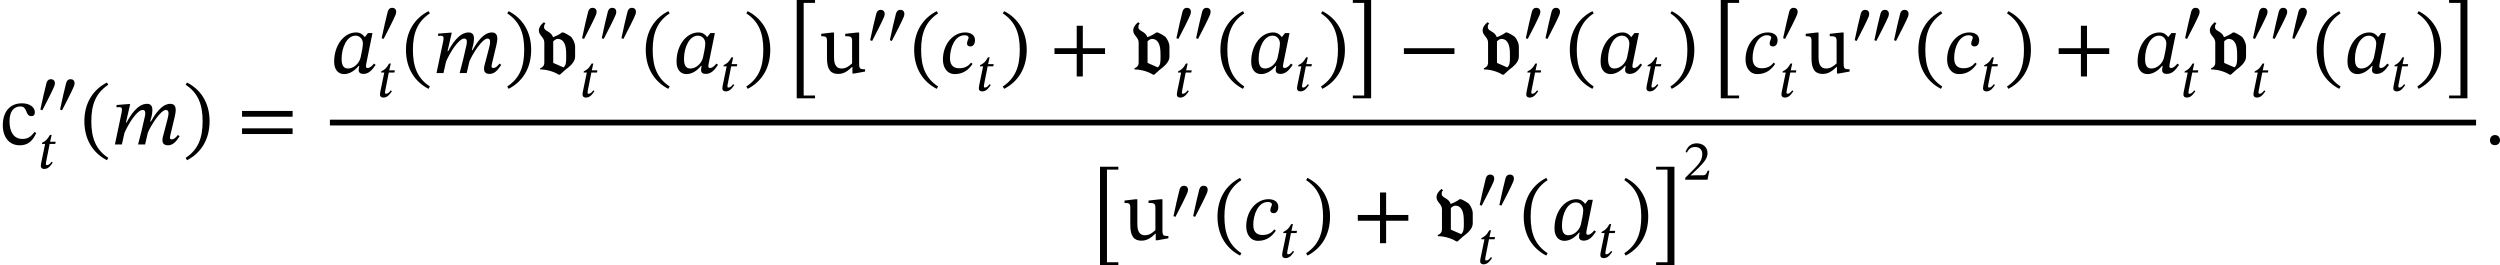 <?xml version='1.0' encoding='UTF-8'?>
<!-- This file was generated by dvisvgm 2.9.1 -->
<svg version='1.1' xmlns='http://www.w3.org/2000/svg' xmlns:xlink='http://www.w3.org/1999/xlink' width='352.341pt' height='37.356pt' viewBox='46.676 505.493 352.341 37.356'>
<defs>
<use id='g19-58' xlink:href='#g18-58' transform='scale(1.5)'/>
<use id='g19-97' xlink:href='#g18-97' transform='scale(1.5)'/>
<use id='g19-99' xlink:href='#g18-99' transform='scale(1.5)'/>
<use id='g19-109' xlink:href='#g18-109' transform='scale(1.5)'/>
<path id='g18-58' d='M1.451-.391C1.451-.654 1.283-.885 .98-.885C.685-.885 .51-.662 .51-.399C.51-.128 .662 .064 .972 .064S1.451-.143 1.451-.391Z'/>
<path id='g18-97' d='M4.001-3.762H3.579L3.292-3.395H3.26C3.124-3.595 2.869-3.818 2.463-3.818C1.323-3.818 .406-2.622 .399-1.092C.391-.287 .805 .096 1.331 .096C1.793 .096 2.287-.167 2.702-.677H2.758C2.734-.534 2.702-.43 2.702-.279C2.702-.048 2.869 .08 3.14 .08C3.642 .08 3.969-.279 4.296-.773L4.136-.893C4.033-.757 3.802-.478 3.547-.478C3.419-.478 3.387-.542 3.387-.646C3.387-.765 3.427-.94 3.427-.94L4.001-3.762ZM3.1-2.766C3.1-2.487 2.957-1.753 2.877-1.435C2.726-.861 2.208-.43 1.706-.43C1.339-.43 1.1-.638 1.1-1.339C1.1-2.423 1.61-3.515 2.407-3.515C2.853-3.515 3.1-3.148 3.1-2.766Z'/>
<path id='g18-99' d='M2.853-.98C2.606-.677 2.295-.454 1.737-.454C1.363-.454 .869-.59 .869-1.395C.869-2.431 1.355-3.555 2.24-3.555C2.479-3.555 2.622-3.459 2.622-3.339C2.622-3.196 2.471-3.013 2.471-2.766C2.471-2.614 2.582-2.503 2.782-2.503C3.061-2.503 3.22-2.742 3.22-3.1C3.22-3.579 2.813-3.818 2.303-3.818C1.164-3.818 .207-2.718 .207-1.267C.207-.55 .574 .096 1.323 .096C2.136 .096 2.646-.343 2.989-.861L2.853-.98Z'/>
<path id='g18-109' d='M3.212 0L3.467-1.1C3.762-1.817 4.678-3.244 5.173-3.244C5.356-3.244 5.412-3.108 5.412-2.925C5.412-2.758 5.34-2.455 5.284-2.248L4.878-.701C4.87-.662 4.838-.518 4.838-.391C4.838-.151 4.957 .08 5.364 .08C5.93 .08 6.249-.478 6.456-.773L6.296-.893C6.169-.741 5.978-.478 5.699-.478C5.595-.478 5.547-.542 5.547-.63C5.547-.725 5.571-.821 5.571-.821L6.009-2.662C6.033-2.774 6.089-3.045 6.089-3.252C6.089-3.539 5.978-3.818 5.579-3.818C4.75-3.818 4.097-2.758 3.754-2.152H3.69L3.826-2.662C3.834-2.702 3.897-3.021 3.897-3.252C3.897-3.539 3.794-3.818 3.395-3.818C2.487-3.818 1.809-2.694 1.474-2.064H1.411L1.809-3.794H1.626L.526-3.706V-3.491C.526-3.491 .677-3.507 .781-3.507C.972-3.507 1.036-3.427 1.036-3.292C1.036-3.172 1.012-3.029 1.012-3.029L.375 0H1.028L1.275-1.092C1.674-1.993 2.463-3.244 2.989-3.244C3.172-3.244 3.228-3.108 3.228-2.925C3.228-2.798 3.188-2.614 3.18-2.59C2.989-1.714 2.782-.853 2.55 0H3.212Z'/>
<path id='g18-116' d='M2.519-3.77H1.73L1.945-4.726H1.706C1.307-4.033 1.116-3.889 .606-3.626L.574-3.459H1.028L.478-.805C.47-.757 .422-.486 .422-.351C.422-.104 .574 .072 .909 .072C1.538 .072 1.873-.518 2.104-.829L1.945-.948C1.666-.59 1.498-.47 1.267-.47C1.156-.47 1.132-.55 1.132-.638C1.132-.773 1.188-1.036 1.188-1.036L1.666-3.459H2.455L2.519-3.77Z'/>
<use id='g10-118' xlink:href='#g9-118' transform='scale(1.5)'/>
<path id='g20-42' d='M5.244-1.793V-2.335H.494V-1.793H5.244Z'/>
<path id='g20-43' d='M5.244-1.793V-2.335H3.156V-4.447H2.582V-2.335H.494V-1.793H2.582V.319H3.156V-1.793H5.244Z'/>
<path id='g20-46' d='M.343-2.184C.343-.43 1.18 .821 2.463 1.482L2.59 1.259C1.427 .494 .996-.582 .996-2.184C.996-3.77 1.427-4.838 2.59-5.611L2.463-5.818C1.18-5.165 .343-3.921 .343-2.184Z'/>
<path id='g20-47' d='M2.495-2.184C2.495-3.921 1.658-5.165 .375-5.818L.247-5.611C1.411-4.838 1.841-3.77 1.841-2.184C1.841-.582 1.411 .494 .247 1.259L.375 1.482C1.658 .821 2.495-.43 2.495-2.184Z'/>
<path id='g20-50' d='M3.698-1.275H3.467C3.284-.797 3.18-.63 2.758-.63H1.65L1.092-.606V-.646L2.144-1.642C2.989-2.495 3.443-3.045 3.443-3.754C3.443-4.591 2.813-5.133 1.913-5.133C1.14-5.133 .598-4.686 .351-3.913L.542-3.834C.837-4.431 1.188-4.615 1.706-4.615C2.319-4.615 2.702-4.232 2.702-3.634C2.702-2.798 2.303-2.295 1.514-1.482L.303-.271V0H3.443L3.698-1.275Z'/>
<path id='g20-61' d='M5.244-2.606V-3.148H.494V-2.606H5.244ZM5.244-.98V-1.514H.494V-.98H5.244Z'/>
<path id='g20-99' d='M3.252-1.18C2.893-.717 2.622-.518 2.104-.518C1.283-.518 .893-1.203 .893-2.176C.893-3.092 1.283-3.571 1.929-3.571C2.614-3.571 2.351-2.662 2.941-2.662C3.164-2.662 3.276-2.79 3.276-3.021C3.276-3.483 2.813-3.866 2.064-3.866C.917-3.866 .263-3.053 .263-1.801C.263-.693 .861 .08 1.857 .08C2.71 .08 3.1-.422 3.403-1.068L3.252-1.18Z'/>
<path id='g20-117' d='M4.304-.359H4.224C3.842-.359 3.746-.414 3.746-.885V-3.81H3.555L2.439-3.69V-3.467C2.949-3.467 3.084-3.427 3.084-3.005V-.909C2.766-.63 2.511-.43 2.104-.43C1.69-.43 1.387-.669 1.387-1.482V-3.81H1.211L.183-3.69V-3.467C.614-3.459 .725-3.427 .725-2.997V-1.379C.725-.295 1.108 .08 1.769 .08C2.279 .08 2.654-.159 3.076-.574H3.116V.04H3.292L4.304-.143V-.359Z'/>
<path id='g20-168' d='M.638-.223C1.132-1.148 2.152-3.18 2.327-3.642C2.367-3.746 2.407-3.937 2.407-4.033C2.407-4.431 2.144-4.607 1.849-4.607C1.602-4.607 1.363-4.519 1.227-4.105C1.084-3.626 .566-1.331 .359-.327L.638-.223Z'/>
<path id='g9-118' d='M3.786-2.527C3.786-2.774 3.61-3.172 3.411-3.403C3.332-3.475 2.957-3.706 2.678-3.818H2.558C2.327-3.634 1.969-3.467 1.706-3.371C1.546-3.937 .869-3.921 .869-4.304C.869-4.535 .925-4.575 .996-4.655L.853-4.782C.574-4.567 .383-4.296 .383-4.001C.383-3.531 .893-3.363 .893-2.877V-.98C.893-.709 .741-.534 .502-.454V-.343C1.18-.343 1.897-.088 2.24 .151H2.359C2.59-.056 2.734-.199 2.853-.295C3.26-.598 3.786-1.02 3.786-1.538V-2.527ZM1.73-.956V-2.981C1.841-3.092 2-3.212 2.152-3.212C2.264-3.212 2.455-3.172 2.582-3.061C2.941-2.734 2.949-2.128 2.949-1.57C2.949-1.06 2.949-.749 2.694-.534L1.73-.956Z'/>
<path id='g15-4' d='M3.802 13.043V12.649H2.2V-.406H3.802V-.813H1.219V13.043H3.802Z'/>
<path id='g15-5' d='M3.18 13.043V-.813H.598V-.406H2.2V12.649H.598V13.043H3.18Z'/>
<use id='g21-42' xlink:href='#g20-42' transform='scale(1.5)'/>
<use id='g21-43' xlink:href='#g20-43' transform='scale(1.5)'/>
<use id='g21-46' xlink:href='#g20-46' transform='scale(1.5)'/>
<use id='g21-47' xlink:href='#g20-47' transform='scale(1.5)'/>
<use id='g21-61' xlink:href='#g20-61' transform='scale(1.5)'/>
<use id='g21-99' xlink:href='#g20-99' transform='scale(1.5)'/>
<use id='g21-117' xlink:href='#g20-117' transform='scale(1.5)'/>
</defs>
<g id='page1'>
<use x='46.676' y='525.852' xlink:href='#g21-99'/>
<use x='52.008' y='521.262' xlink:href='#g20-168'/>
<use x='54.781' y='521.262' xlink:href='#g20-168'/>
<use x='52.008' y='529.236' xlink:href='#g18-116'/>
<use x='58.053' y='525.852' xlink:href='#g21-46'/>
<use x='62.309' y='525.852' xlink:href='#g19-109'/>
<use x='72.471' y='525.852' xlink:href='#g21-47'/>
<use x='80.048' y='525.852' xlink:href='#g21-61'/>
<use x='93.172' y='515.792' xlink:href='#g19-97'/>
<use x='100.106' y='511.201' xlink:href='#g20-168'/>
<use x='99.807' y='519.175' xlink:href='#g18-116'/>
<use x='103.377' y='515.792' xlink:href='#g21-46'/>
<use x='107.633' y='515.792' xlink:href='#g19-109'/>
<use x='117.795' y='515.792' xlink:href='#g21-47'/>
<use x='122.051' y='515.792' xlink:href='#g10-118'/>
<use x='128.352' y='511.201' xlink:href='#g20-168'/>
<use x='131.125' y='511.201' xlink:href='#g20-168'/>
<use x='133.899' y='511.201' xlink:href='#g20-168'/>
<use x='128.352' y='519.175' xlink:href='#g18-116'/>
<use x='137.171' y='515.792' xlink:href='#g21-46'/>
<use x='141.427' y='515.792' xlink:href='#g19-97'/>
<use x='148.062' y='518.303' xlink:href='#g18-116'/>
<use x='151.493' y='515.792' xlink:href='#g21-47'/>
<use x='157.742' y='506.306' xlink:href='#g15-4'/>
<use x='162.141' y='515.792' xlink:href='#g21-117'/>
<use x='168.955' y='511.488' xlink:href='#g20-168'/>
<use x='171.729' y='511.488' xlink:href='#g20-168'/>
<use x='175.001' y='515.792' xlink:href='#g21-46'/>
<use x='179.257' y='515.792' xlink:href='#g19-99'/>
<use x='184.206' y='518.303' xlink:href='#g18-116'/>
<use x='187.637' y='515.792' xlink:href='#g21-47'/>
<use x='194.55' y='515.792' xlink:href='#g21-43'/>
<use x='205.814' y='515.792' xlink:href='#g10-118'/>
<use x='212.115' y='511.201' xlink:href='#g20-168'/>
<use x='214.888' y='511.201' xlink:href='#g20-168'/>
<use x='212.115' y='519.175' xlink:href='#g18-116'/>
<use x='218.16' y='515.792' xlink:href='#g21-46'/>
<use x='222.416' y='515.792' xlink:href='#g19-97'/>
<use x='229.051' y='518.303' xlink:href='#g18-116'/>
<use x='232.482' y='515.792' xlink:href='#g21-47'/>
<use x='236.739' y='506.306' xlink:href='#g15-5'/>
<use x='243.795' y='515.792' xlink:href='#g21-42'/>
<use x='255.059' y='515.792' xlink:href='#g10-118'/>
<use x='261.359' y='511.201' xlink:href='#g20-168'/>
<use x='264.133' y='511.201' xlink:href='#g20-168'/>
<use x='261.359' y='519.175' xlink:href='#g18-116'/>
<use x='267.405' y='515.792' xlink:href='#g21-46'/>
<use x='271.661' y='515.792' xlink:href='#g19-97'/>
<use x='278.296' y='518.303' xlink:href='#g18-116'/>
<use x='281.727' y='515.792' xlink:href='#g21-47'/>
<use x='287.976' y='506.306' xlink:href='#g15-4'/>
<use x='292.375' y='515.792' xlink:href='#g19-99'/>
<use x='297.623' y='511.201' xlink:href='#g20-168'/>
<use x='297.324' y='519.175' xlink:href='#g18-116'/>
<use x='300.895' y='515.792' xlink:href='#g21-117'/>
<use x='307.709' y='511.488' xlink:href='#g20-168'/>
<use x='310.483' y='511.488' xlink:href='#g20-168'/>
<use x='313.257' y='511.488' xlink:href='#g20-168'/>
<use x='316.528' y='515.792' xlink:href='#g21-46'/>
<use x='320.784' y='515.792' xlink:href='#g19-99'/>
<use x='325.734' y='518.303' xlink:href='#g18-116'/>
<use x='329.165' y='515.792' xlink:href='#g21-47'/>
<use x='336.078' y='515.792' xlink:href='#g21-43'/>
<use x='347.342' y='515.792' xlink:href='#g19-97'/>
<use x='354.276' y='511.201' xlink:href='#g20-168'/>
<use x='353.977' y='519.175' xlink:href='#g18-116'/>
<use x='357.548' y='515.792' xlink:href='#g10-118'/>
<use x='363.848' y='511.201' xlink:href='#g20-168'/>
<use x='366.622' y='511.201' xlink:href='#g20-168'/>
<use x='369.395' y='511.201' xlink:href='#g20-168'/>
<use x='363.848' y='519.175' xlink:href='#g18-116'/>
<use x='372.667' y='515.792' xlink:href='#g21-46'/>
<use x='376.923' y='515.792' xlink:href='#g19-97'/>
<use x='383.558' y='518.303' xlink:href='#g18-116'/>
<use x='386.989' y='515.792' xlink:href='#g21-47'/>
<use x='391.245' y='506.306' xlink:href='#g15-5'/>
<rect x='93.172' y='522.361' height='.813' width='302.473'/>
<use x='200.488' y='529.805' xlink:href='#g15-4'/>
<use x='204.888' y='539.292' xlink:href='#g21-117'/>
<use x='211.702' y='536.279' xlink:href='#g20-168'/>
<use x='214.476' y='536.279' xlink:href='#g20-168'/>
<use x='217.748' y='539.292' xlink:href='#g21-46'/>
<use x='222.004' y='539.292' xlink:href='#g19-99'/>
<use x='226.953' y='541.802' xlink:href='#g18-116'/>
<use x='230.384' y='539.292' xlink:href='#g21-47'/>
<use x='237.297' y='539.292' xlink:href='#g21-43'/>
<use x='248.561' y='539.292' xlink:href='#g10-118'/>
<use x='254.862' y='534.701' xlink:href='#g20-168'/>
<use x='257.635' y='534.701' xlink:href='#g20-168'/>
<use x='254.862' y='542.675' xlink:href='#g18-116'/>
<use x='260.907' y='539.292' xlink:href='#g21-46'/>
<use x='265.163' y='539.292' xlink:href='#g19-97'/>
<use x='271.798' y='541.802' xlink:href='#g18-116'/>
<use x='275.229' y='539.292' xlink:href='#g21-47'/>
<use x='279.485' y='529.805' xlink:href='#g15-5'/>
<use x='283.885' y='530.826' xlink:href='#g20-50'/>
<use x='396.84' y='525.852' xlink:href='#g19-58'/>
</g>
</svg>